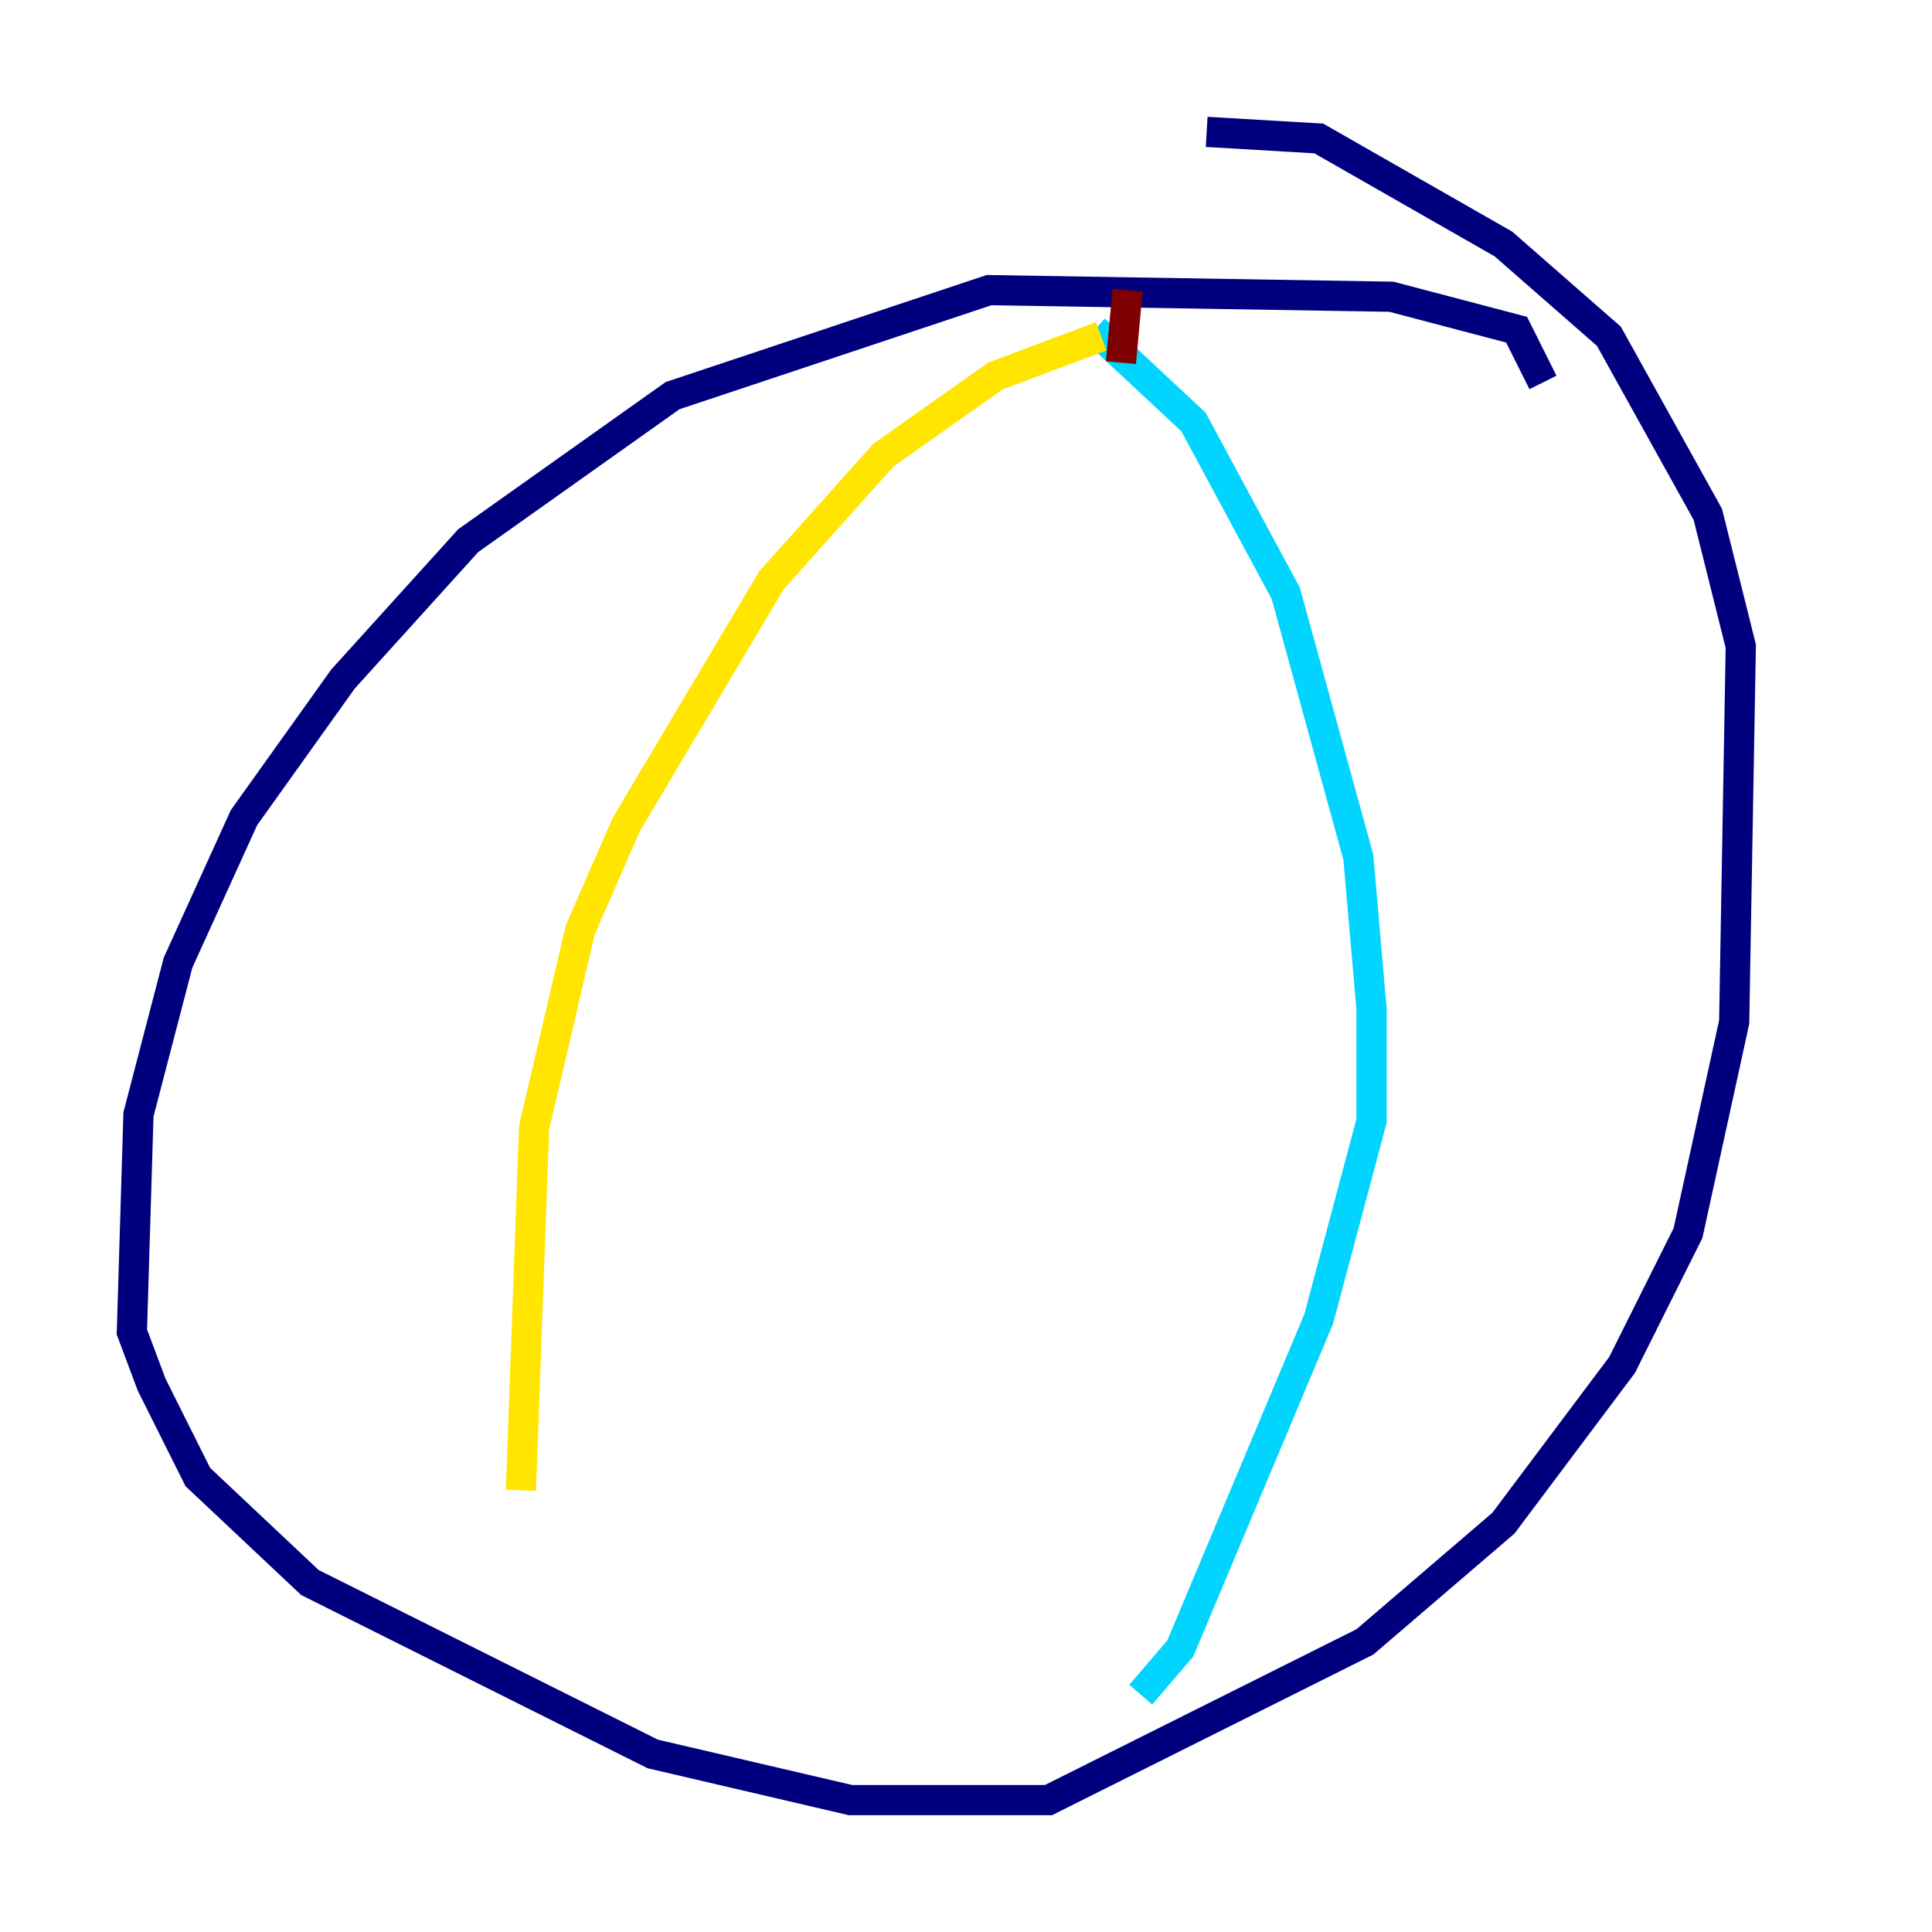<?xml version="1.0" encoding="utf-8" ?>
<svg baseProfile="tiny" height="128" version="1.2" viewBox="0,0,128,128" width="128" xmlns="http://www.w3.org/2000/svg" xmlns:ev="http://www.w3.org/2001/xml-events" xmlns:xlink="http://www.w3.org/1999/xlink"><defs /><polyline fill="none" points="102.225,25.338 100.478,21.843 92.177,19.659 65.529,19.222 44.56,26.212 31.017,35.822 22.717,44.997 16.164,54.171 11.795,63.782 9.174,73.829 8.737,88.246 10.048,91.741 13.106,97.857 20.532,104.846 43.249,116.205 56.355,119.263 69.461,119.263 90.43,108.778 99.604,100.915 107.468,90.43 111.836,81.693 114.894,67.713 115.331,42.812 113.147,34.075 106.594,22.28 99.604,16.164 87.372,9.174 79.945,8.737" stroke="#00007f" stroke-width="2" /><polyline fill="none" points="72.519,21.843 79.072,27.959 85.188,39.317 89.993,56.792 90.867,66.84 90.867,74.266 87.372,87.372 78.198,109.215 75.577,112.273" stroke="#00d4ff" stroke-width="2" /><polyline fill="none" points="72.956,22.28 65.966,24.901 58.539,30.143 51.113,38.444 41.502,54.608 38.444,61.597 35.386,74.703 34.512,98.73" stroke="#ffe500" stroke-width="2" /><polyline fill="none" points="74.703,19.222 74.266,24.027" stroke="#7f0000" stroke-width="2" /></svg>